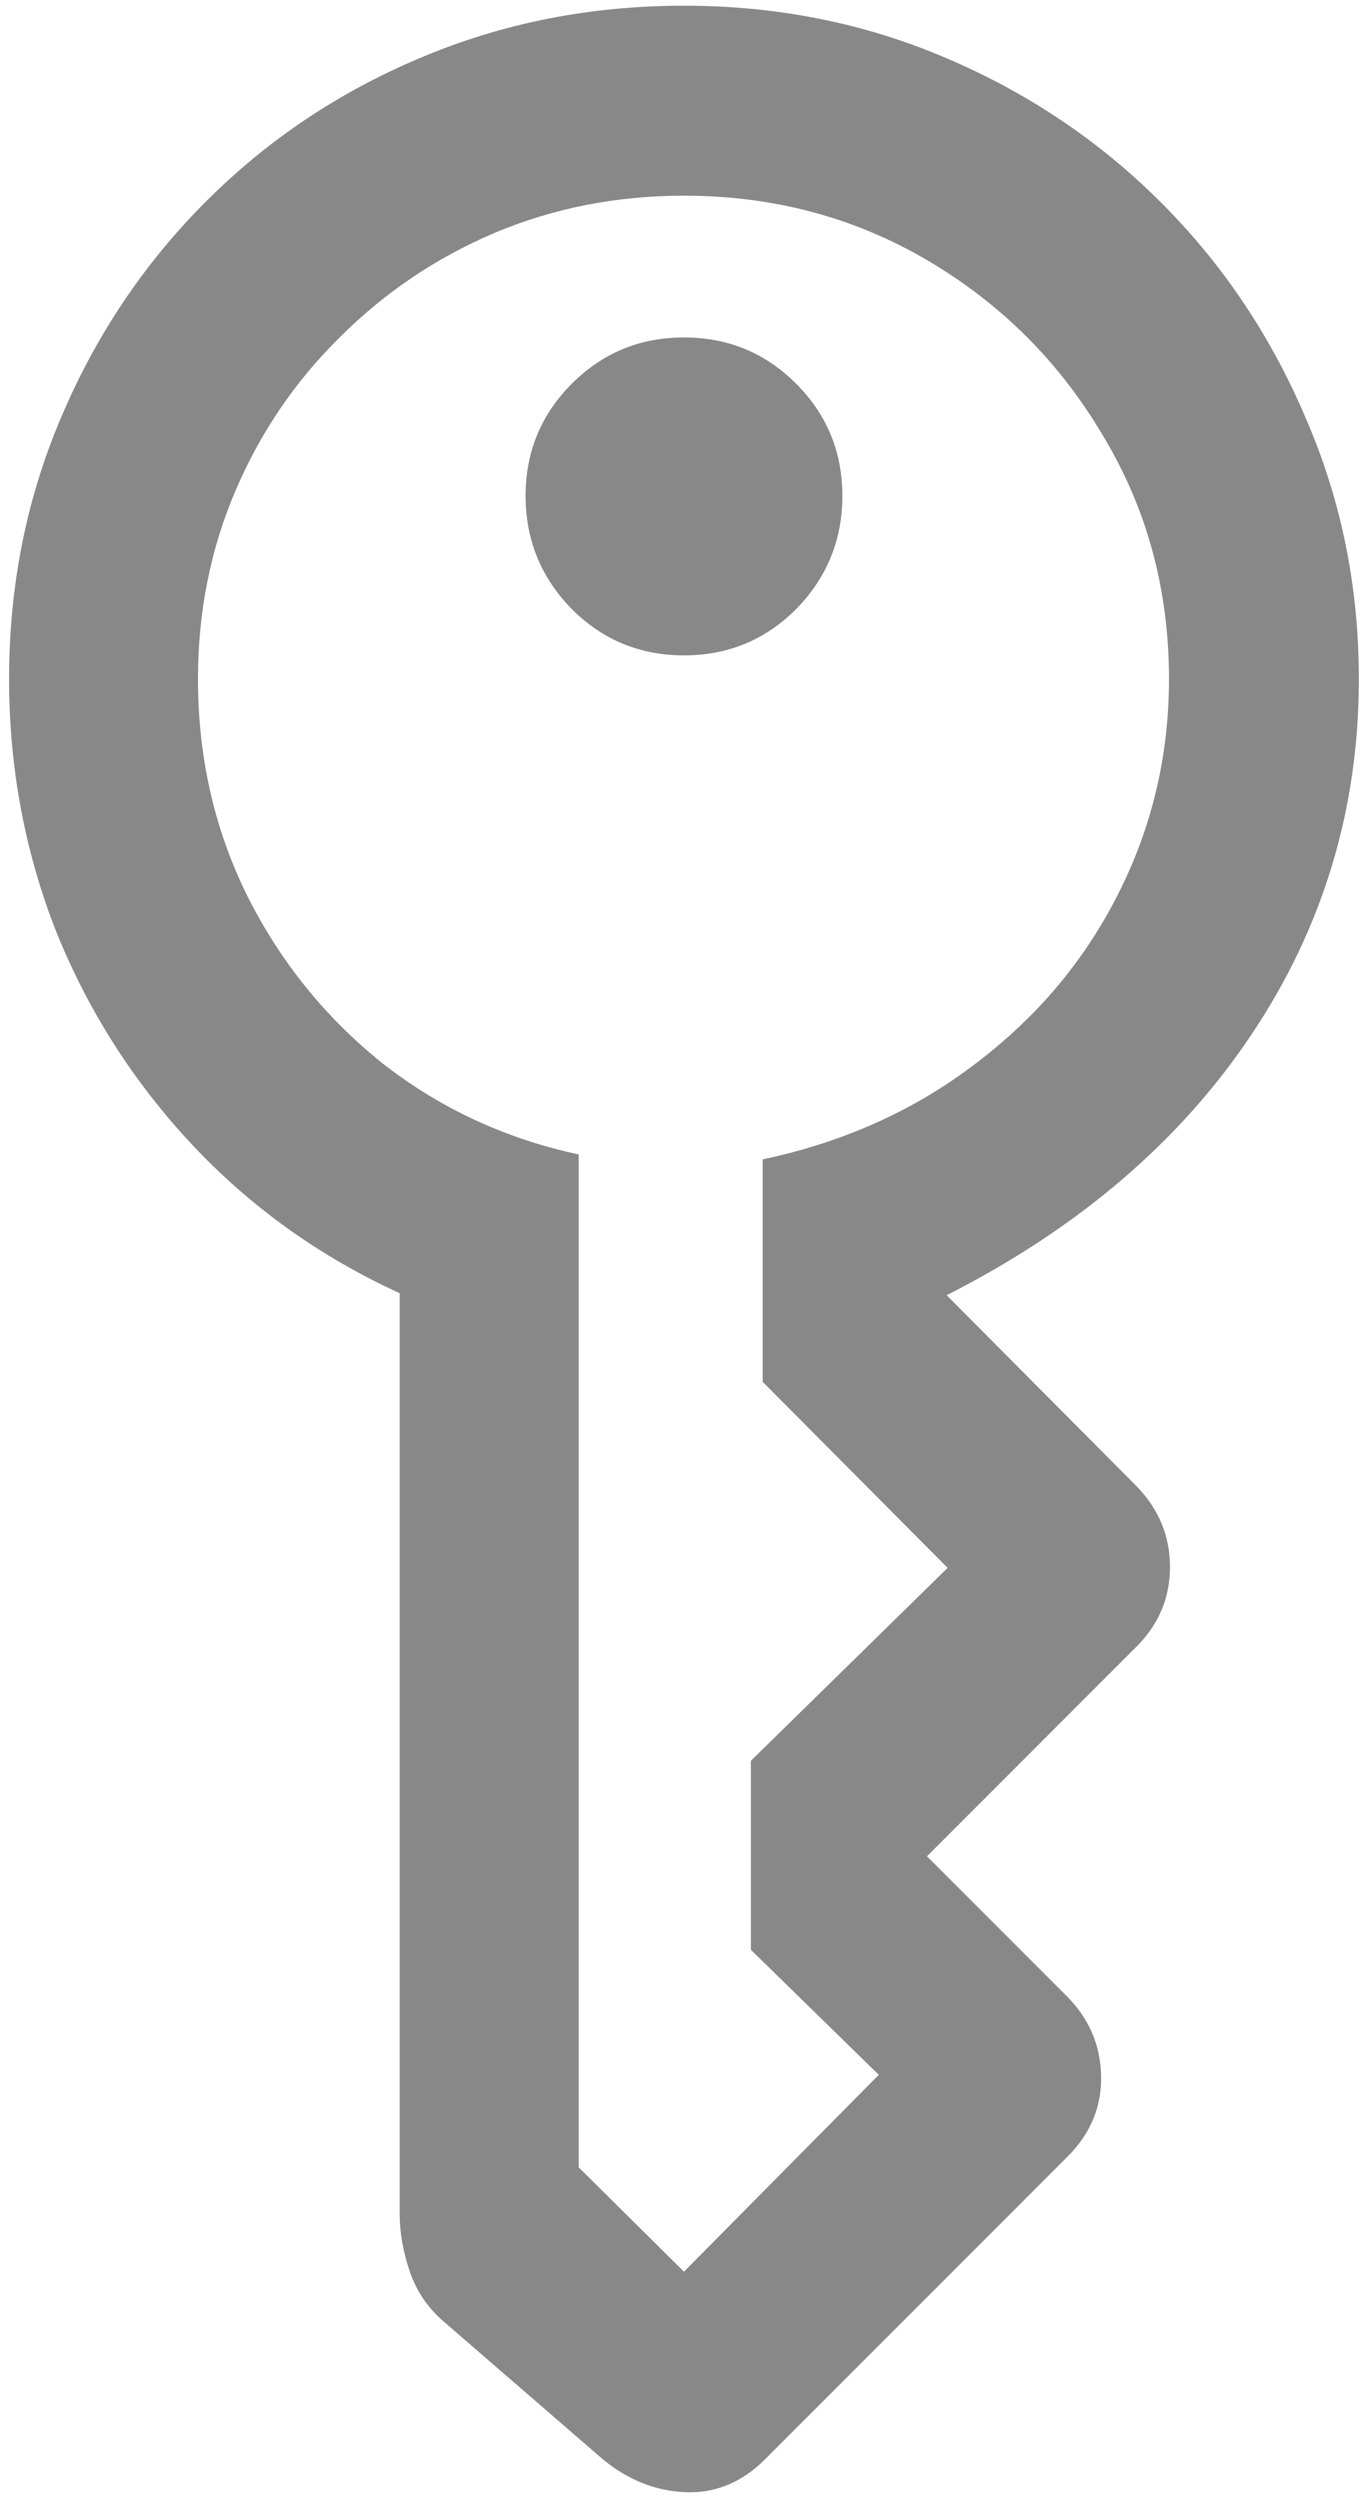 <svg width="135" height="248" viewBox="0 0 135 248" fill="none" xmlns="http://www.w3.org/2000/svg">
<path d="M59.887 244.023L43.969 230.254C42.406 228.887 41.3 227.227 40.648 225.273C39.997 223.32 39.672 221.432 39.672 219.609V128.301C31.729 124.655 24.861 119.74 19.066 113.555C13.272 107.37 8.78 100.339 5.59 92.461C2.465 84.518 0.902 76.152 0.902 67.363C0.902 58.118 2.628 49.46 6.078 41.387C9.529 33.249 14.314 26.12 20.434 20C26.553 13.88 33.65 9.128 41.723 5.742C49.861 2.292 58.585 0.566 67.894 0.566C77.139 0.566 85.798 2.292 93.871 5.742C102.009 9.193 109.138 13.978 115.258 20.098C121.378 26.217 126.163 33.346 129.613 41.484C133.129 49.557 134.887 58.184 134.887 67.363C134.887 80.254 131.339 92.005 124.242 102.617C117.146 113.229 107.055 121.855 93.969 128.496L112.816 147.441C115.03 149.72 116.137 152.389 116.137 155.449C116.137 158.509 115.03 161.146 112.816 163.359L92.016 184.16L105.883 198.027C108.096 200.241 109.236 202.878 109.301 205.938C109.366 208.997 108.259 211.667 105.98 213.945L75.805 244.121C73.526 246.335 70.922 247.376 67.992 247.246C65.062 247.116 62.361 246.042 59.887 244.023ZM67.894 225.371L87.231 205.84L74.535 193.438V174.688L94.066 155.547L75.707 137.09V115.02C83.715 113.327 90.746 110.169 96.801 105.547C102.921 100.924 107.641 95.326 110.961 88.75C114.346 82.109 116.039 74.981 116.039 67.363C116.039 58.509 113.858 50.469 109.496 43.242C105.199 35.95 99.405 30.156 92.113 25.859C84.822 21.562 76.749 19.414 67.894 19.414C61.189 19.414 54.906 20.651 49.047 23.125C43.253 25.599 38.142 29.049 33.715 33.477C29.288 37.839 25.837 42.917 23.363 48.711C20.889 54.505 19.652 60.723 19.652 67.363C19.652 75.111 21.28 82.272 24.535 88.848C27.79 95.358 32.25 100.892 37.914 105.449C43.643 109.941 50.154 112.969 57.445 114.531V215.02L67.894 225.371ZM67.894 65.019C63.533 65.019 59.822 63.49 56.762 60.43C53.702 57.305 52.172 53.561 52.172 49.199C52.172 44.837 53.702 41.126 56.762 38.066C59.822 35.007 63.533 33.477 67.894 33.477C72.257 33.477 75.967 35.007 79.027 38.066C82.087 41.126 83.617 44.837 83.617 49.199C83.617 53.561 82.087 57.305 79.027 60.43C75.967 63.49 72.257 65.019 67.894 65.019Z" fill="#888888"/>
</svg>
